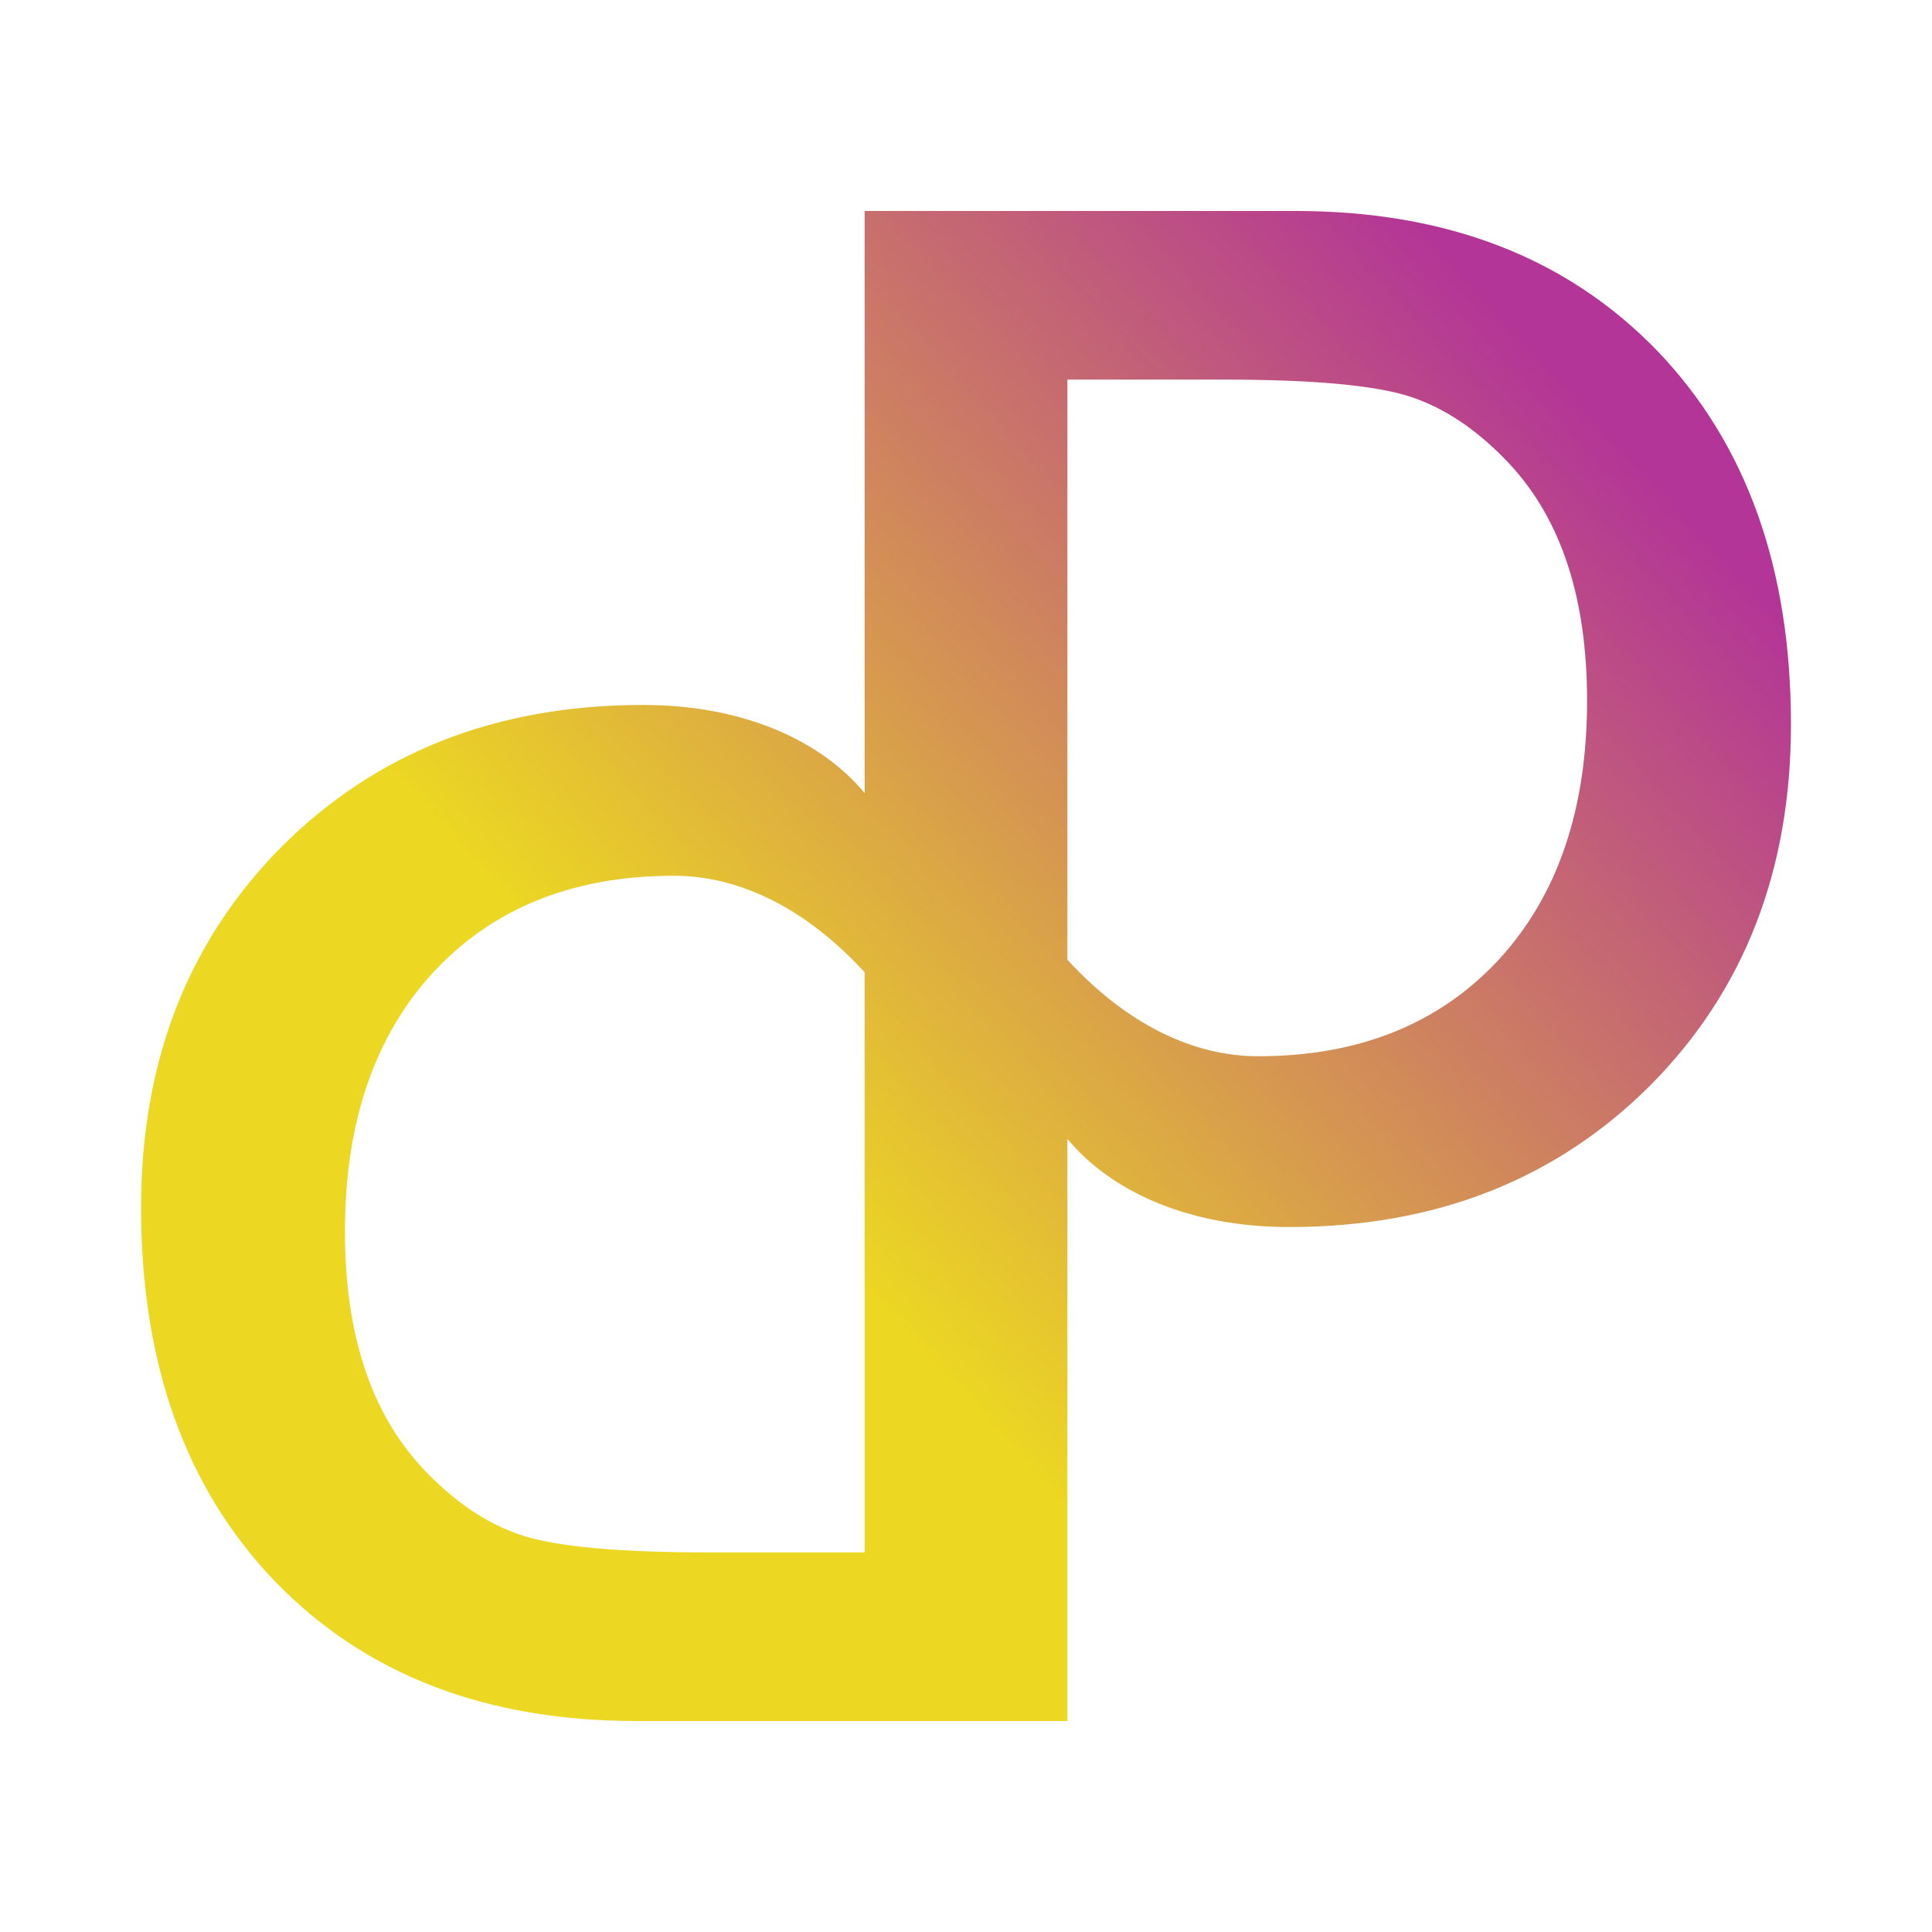 <?xml version="1.0" encoding="UTF-8" standalone="no"?>
<!-- Created with Inkscape (http://www.inkscape.org/) -->

<svg
   width="100mm"
   height="100mm"
   viewBox="0 0 100 100"
   version="1.1"
   id="svg1"
   inkscape:version="1.3 (0e150ed, 2023-07-21)"
   sodipodi:docname="dP_icon.svg"
   inkscape:export-filename="favicon.svg"
   inkscape:export-xdpi="96"
   inkscape:export-ydpi="96"
   xmlns:inkscape="http://www.inkscape.org/namespaces/inkscape"
   xmlns:sodipodi="http://sodipodi.sourceforge.net/DTD/sodipodi-0.dtd"
   xmlns:xlink="http://www.w3.org/1999/xlink"
   xmlns="http://www.w3.org/2000/svg"
   xmlns:svg="http://www.w3.org/2000/svg">
  <sodipodi:namedview
     id="namedview1"
     pagecolor="#ffffff"
     bordercolor="#000000"
     borderopacity="0.25"
     inkscape:showpageshadow="2"
     inkscape:pageopacity="0.0"
     inkscape:pagecheckerboard="0"
     inkscape:deskcolor="#d1d1d1"
     inkscape:document-units="mm"
     inkscape:zoom="1"
     inkscape:cx="219.5"
     inkscape:cy="264.5"
     inkscape:window-width="1512"
     inkscape:window-height="816"
     inkscape:window-x="1920"
     inkscape:window-y="38"
     inkscape:window-maximized="0"
     inkscape:current-layer="layer1" />
  <defs
     id="defs1">
    <linearGradient
       id="linearGradient20"
       inkscape:collect="always">
      <stop
         style="stop-color:#0aa17e;stop-opacity:1;"
         offset="0.209"
         id="stop18" />
      <stop
         style="stop-color:#7abb46;stop-opacity:1;"
         offset="0.432"
         id="stop19" />
      <stop
         style="stop-color:#ebd50f;stop-opacity:1;"
         offset="0.874"
         id="stop20" />
    </linearGradient>
    <linearGradient
       id="linearGradient8"
       inkscape:collect="always">
      <stop
         style="stop-color:#ebd50f;stop-opacity:1;"
         offset="0.366"
         id="stop21" />
      <stop
         style="stop-color:#ad248e;stop-opacity:1;"
         offset="0.874"
         id="stop8" />
    </linearGradient>
    <linearGradient
       inkscape:collect="always"
       xlink:href="#linearGradient8"
       id="linearGradient9"
       x1="0.112"
       y1="74.703"
       x2="85.511"
       y2="-3.457"
       gradientUnits="userSpaceOnUse" />
    <linearGradient
       inkscape:collect="always"
       xlink:href="#linearGradient20"
       id="linearGradient18"
       gradientUnits="userSpaceOnUse"
       x1="29.059"
       y1="85.623"
       x2="85.511"
       y2="74.703" />
  </defs>
  <g
     inkscape:label="Layer 1"
     inkscape:groupmode="layer"
     id="layer1"
     transform="translate(7.189,14.377)">
    <path
       id="path13"
       style="font-size:25.483px;font-family:'Gill Sans';-inkscape-font-specification:'Gill Sans';text-align:center;text-anchor:middle;opacity:0.92;fill:url(#linearGradient9);stroke-width:2.223;stroke-linecap:square"
       d="M 37.564 -3.457 L 37.564 26.672 C 37.284 26.335 36.976 26.01 36.642 25.7 C 36.308 25.391 35.947 25.097 35.561 24.819 C 35.175 24.542 34.763 24.283 34.327 24.042 C 33.891 23.801 33.431 23.579 32.947 23.378 C 32.463 23.177 31.956 22.998 31.427 22.842 C 30.898 22.685 30.346 22.552 29.773 22.444 C 29.201 22.336 28.608 22.252 27.994 22.196 C 27.38 22.14 26.746 22.111 26.093 22.111 C 25.62 22.111 25.152 22.121 24.689 22.14 C 24.226 22.159 23.769 22.188 23.317 22.226 C 22.864 22.264 22.417 22.312 21.976 22.369 C 21.534 22.426 21.097 22.493 20.666 22.569 C 20.235 22.646 19.808 22.732 19.388 22.827 C 18.967 22.923 18.551 23.027 18.141 23.142 C 17.73 23.256 17.325 23.38 16.925 23.514 C 16.525 23.648 16.13 23.791 15.741 23.943 C 15.351 24.096 14.967 24.258 14.588 24.43 C 14.209 24.602 13.835 24.784 13.466 24.974 C 13.098 25.165 12.734 25.365 12.376 25.575 C 12.018 25.785 11.665 26.005 11.317 26.234 C 10.97 26.463 10.627 26.701 10.29 26.949 C 9.953 27.198 9.621 27.455 9.294 27.723 C 8.967 27.99 8.646 28.267 8.329 28.553 C 8.013 28.839 7.702 29.135 7.396 29.44 C 7.093 29.746 6.798 30.057 6.514 30.373 C 6.229 30.688 5.954 31.009 5.689 31.336 C 5.423 31.662 5.167 31.994 4.921 32.331 C 4.674 32.667 4.437 33.009 4.209 33.357 C 3.982 33.704 3.764 34.057 3.555 34.415 C 3.346 34.772 3.147 35.136 2.958 35.504 C 2.768 35.872 2.587 36.246 2.416 36.625 C 2.246 37.004 2.085 37.387 1.933 37.777 C 1.781 38.166 1.639 38.561 1.506 38.961 C 1.374 39.36 1.25 39.765 1.136 40.176 C 1.023 40.586 0.918 41.001 0.823 41.422 C 0.728 41.843 0.643 42.269 0.568 42.7 C 0.492 43.132 0.425 43.568 0.368 44.01 C 0.311 44.452 0.264 44.899 0.226 45.351 C 0.188 45.803 0.16 46.261 0.141 46.723 C 0.122 47.186 0.112 47.654 0.112 48.128 C 0.112 49.139 0.148 50.125 0.22 51.085 C 0.256 51.566 0.302 52.04 0.356 52.507 C 0.41 52.974 0.474 53.435 0.546 53.89 C 0.618 54.345 0.699 54.793 0.79 55.235 C 0.88 55.676 0.979 56.111 1.088 56.54 C 1.196 56.969 1.314 57.392 1.44 57.808 C 1.567 58.224 1.702 58.634 1.847 59.037 C 1.992 59.441 2.145 59.838 2.308 60.228 C 2.471 60.619 2.642 61.002 2.823 61.38 C 3.003 61.758 3.193 62.129 3.392 62.494 C 3.591 62.858 3.799 63.217 4.016 63.569 C 4.233 63.921 4.458 64.267 4.693 64.606 C 4.928 64.945 5.172 65.278 5.425 65.604 C 5.678 65.93 5.941 66.251 6.212 66.564 C 6.483 66.878 6.763 67.185 7.052 67.486 C 7.343 67.786 7.641 68.077 7.945 68.359 C 8.249 68.641 8.558 68.914 8.875 69.177 C 9.191 69.44 9.513 69.694 9.841 69.938 C 10.169 70.182 10.504 70.417 10.844 70.643 C 11.185 70.868 11.531 71.085 11.884 71.291 C 12.237 71.498 12.596 71.696 12.961 71.884 C 13.326 72.072 13.697 72.25 14.074 72.419 C 14.451 72.588 14.835 72.748 15.225 72.899 C 15.614 73.049 16.01 73.19 16.412 73.321 C 16.813 73.453 17.221 73.575 17.635 73.688 C 18.049 73.8 18.469 73.904 18.896 73.998 C 19.322 74.092 19.754 74.176 20.193 74.251 C 20.631 74.327 21.076 74.393 21.526 74.449 C 21.977 74.505 22.434 74.552 22.897 74.59 C 23.823 74.665 24.774 74.703 25.749 74.703 L 37.564 74.703 L 48.059 74.703 L 48.059 44.573 C 48.339 44.911 48.647 45.236 48.981 45.545 C 49.315 45.855 49.676 46.149 50.062 46.426 C 50.448 46.703 50.86 46.963 51.296 47.204 C 51.732 47.445 52.192 47.666 52.676 47.867 C 53.16 48.068 53.667 48.248 54.196 48.404 C 54.725 48.56 55.276 48.694 55.849 48.802 C 56.421 48.91 57.015 48.993 57.629 49.049 C 58.243 49.106 58.877 49.134 59.53 49.134 C 60.003 49.134 60.471 49.125 60.934 49.106 C 61.397 49.087 61.854 49.058 62.306 49.02 C 62.758 48.982 63.206 48.934 63.647 48.877 C 64.089 48.82 64.526 48.753 64.957 48.676 C 65.388 48.6 65.814 48.514 66.235 48.418 C 66.656 48.323 67.072 48.218 67.482 48.104 C 67.893 47.989 68.298 47.865 68.698 47.732 C 69.098 47.598 69.493 47.455 69.882 47.302 C 70.272 47.15 70.656 46.987 71.035 46.815 C 71.414 46.644 71.788 46.462 72.156 46.271 C 72.525 46.08 72.889 45.88 73.247 45.67 C 73.605 45.46 73.957 45.24 74.305 45.011 C 74.653 44.782 74.996 44.544 75.333 44.296 C 75.67 44.048 76.002 43.79 76.329 43.523 C 76.656 43.256 76.977 42.979 77.294 42.693 C 77.61 42.406 77.921 42.11 78.227 41.805 C 78.53 41.5 78.824 41.189 79.109 40.873 C 79.393 40.557 79.669 40.236 79.934 39.91 C 80.2 39.584 80.456 39.252 80.702 38.915 C 80.949 38.578 81.186 38.236 81.414 37.889 C 81.641 37.542 81.859 37.189 82.068 36.831 C 82.277 36.473 82.476 36.11 82.665 35.742 C 82.855 35.373 83.035 35 83.206 34.621 C 83.377 34.242 83.538 33.858 83.69 33.469 C 83.841 33.08 83.984 32.685 84.116 32.285 C 84.249 31.885 84.373 31.48 84.486 31.07 C 84.6 30.66 84.705 30.244 84.8 29.823 C 84.894 29.402 84.98 28.977 85.055 28.545 C 85.131 28.114 85.198 27.678 85.255 27.236 C 85.312 26.794 85.359 26.347 85.397 25.895 C 85.435 25.443 85.463 24.985 85.482 24.522 C 85.501 24.059 85.511 23.591 85.511 23.118 C 85.511 22.106 85.474 21.121 85.402 20.16 C 85.366 19.68 85.321 19.206 85.267 18.739 C 85.213 18.271 85.149 17.81 85.077 17.356 C 85.005 16.901 84.924 16.453 84.833 16.011 C 84.743 15.569 84.643 15.134 84.535 14.705 C 84.427 14.276 84.309 13.854 84.183 13.438 C 84.056 13.022 83.92 12.612 83.776 12.208 C 83.631 11.805 83.478 11.408 83.315 11.018 C 83.152 10.627 82.98 10.243 82.8 9.866 C 82.619 9.488 82.43 9.116 82.231 8.752 C 82.032 8.387 81.824 8.029 81.607 7.677 C 81.39 7.325 81.164 6.979 80.93 6.64 C 80.695 6.3 80.45 5.968 80.197 5.641 C 79.944 5.315 79.682 4.995 79.411 4.682 C 79.14 4.368 78.86 4.061 78.571 3.76 C 78.279 3.459 77.982 3.168 77.678 2.886 C 77.374 2.604 77.064 2.332 76.748 2.069 C 76.432 1.806 76.11 1.552 75.782 1.308 C 75.453 1.063 75.119 0.828 74.778 0.603 C 74.438 0.377 74.092 0.161 73.739 -0.046 C 73.386 -0.253 73.027 -0.45 72.662 -0.638 C 72.297 -0.826 71.925 -1.004 71.548 -1.173 C 71.171 -1.343 70.788 -1.503 70.398 -1.653 C 70.009 -1.803 69.613 -1.944 69.211 -2.076 C 68.81 -2.207 68.402 -2.329 67.988 -2.442 C 67.574 -2.555 67.154 -2.659 66.727 -2.753 C 66.301 -2.847 65.869 -2.931 65.43 -3.006 C 64.992 -3.082 64.547 -3.147 64.096 -3.203 C 63.645 -3.26 63.188 -3.307 62.725 -3.344 C 61.799 -3.419 60.849 -3.457 59.874 -3.457 L 48.059 -3.457 L 37.564 -3.457 z M 48.059 5.271 L 56.146 5.271 C 57.312 5.271 58.389 5.289 59.376 5.327 C 60.363 5.364 61.26 5.42 62.068 5.494 C 62.875 5.569 63.594 5.663 64.222 5.775 C 64.536 5.83 64.828 5.891 65.097 5.956 C 65.367 6.021 65.614 6.091 65.838 6.166 C 66.288 6.315 66.731 6.5 67.169 6.719 C 67.606 6.938 68.037 7.192 68.463 7.481 C 68.888 7.77 69.307 8.094 69.721 8.453 C 70.134 8.812 70.542 9.206 70.943 9.635 C 71.278 9.994 71.591 10.372 71.884 10.769 C 72.177 11.165 72.449 11.581 72.7 12.016 C 72.95 12.451 73.18 12.905 73.389 13.377 C 73.599 13.85 73.787 14.341 73.954 14.852 C 74.122 15.363 74.268 15.892 74.393 16.441 C 74.518 16.989 74.623 17.556 74.707 18.142 C 74.79 18.729 74.853 19.334 74.895 19.958 C 74.937 20.582 74.958 21.225 74.958 21.887 C 74.958 22.591 74.934 23.278 74.886 23.946 C 74.838 24.613 74.767 25.263 74.671 25.895 C 74.575 26.527 74.456 27.14 74.312 27.736 C 74.169 28.332 74.002 28.909 73.811 29.469 C 73.619 30.028 73.405 30.57 73.166 31.093 C 72.927 31.616 72.664 32.121 72.377 32.609 C 72.09 33.096 71.779 33.565 71.445 34.016 C 71.11 34.467 70.752 34.9 70.369 35.315 C 69.982 35.73 69.579 36.119 69.159 36.482 C 68.739 36.845 68.303 37.182 67.85 37.494 C 67.397 37.805 66.927 38.09 66.442 38.349 C 65.956 38.609 65.454 38.842 64.935 39.05 C 64.417 39.257 63.882 39.439 63.331 39.594 C 62.779 39.75 62.211 39.88 61.627 39.983 C 61.043 40.087 60.442 40.165 59.825 40.217 C 59.208 40.269 58.574 40.294 57.924 40.294 C 57.508 40.294 57.09 40.269 56.671 40.217 C 56.251 40.166 55.831 40.088 55.41 39.985 C 54.99 39.882 54.569 39.753 54.149 39.597 C 53.73 39.442 53.311 39.26 52.894 39.053 C 52.477 38.845 52.062 38.611 51.651 38.351 C 51.239 38.091 50.831 37.805 50.426 37.492 C 50.022 37.179 49.622 36.84 49.227 36.474 C 48.832 36.108 48.442 35.716 48.059 35.297 L 48.059 5.271 z M 27.699 30.951 C 28.114 30.951 28.533 30.977 28.952 31.028 C 29.371 31.08 29.792 31.157 30.212 31.26 C 30.633 31.364 31.054 31.493 31.474 31.648 C 31.893 31.804 32.312 31.985 32.729 32.193 C 33.146 32.4 33.56 32.634 33.972 32.894 C 34.383 33.154 34.792 33.441 35.196 33.754 C 35.601 34.067 36.001 34.406 36.396 34.772 C 36.791 35.138 37.18 35.53 37.564 35.949 L 37.564 65.975 L 29.477 65.975 C 28.311 65.975 27.234 65.956 26.247 65.919 C 25.26 65.881 24.363 65.826 23.555 65.751 C 22.748 65.677 22.029 65.583 21.401 65.471 C 21.087 65.415 20.795 65.355 20.525 65.289 C 20.256 65.224 20.009 65.154 19.784 65.079 C 19.335 64.93 18.892 64.746 18.454 64.527 C 18.017 64.308 17.586 64.054 17.16 63.765 C 16.735 63.476 16.315 63.152 15.902 62.793 C 15.489 62.434 15.081 62.04 14.68 61.611 C 14.345 61.252 14.032 60.874 13.739 60.477 C 13.446 60.08 13.174 59.664 12.923 59.23 C 12.672 58.795 12.443 58.341 12.233 57.869 C 12.024 57.396 11.836 56.904 11.669 56.394 C 11.501 55.883 11.355 55.354 11.229 54.805 C 11.104 54.257 10.999 53.69 10.916 53.103 C 10.832 52.517 10.769 51.912 10.728 51.288 C 10.686 50.663 10.665 50.02 10.665 49.358 C 10.665 48.654 10.689 47.968 10.737 47.3 C 10.785 46.632 10.856 45.983 10.952 45.351 C 11.047 44.719 11.167 44.105 11.31 43.51 C 11.453 42.914 11.621 42.336 11.812 41.777 C 12.003 41.218 12.218 40.676 12.457 40.153 C 12.696 39.629 12.959 39.124 13.246 38.637 C 13.533 38.15 13.843 37.681 14.178 37.229 C 14.513 36.778 14.871 36.345 15.253 35.93 C 15.641 35.515 16.044 35.127 16.464 34.763 C 16.884 34.4 17.32 34.063 17.773 33.752 C 18.226 33.441 18.695 33.156 19.181 32.896 C 19.667 32.637 20.169 32.404 20.687 32.196 C 21.206 31.989 21.741 31.807 22.292 31.652 C 22.844 31.496 23.412 31.366 23.996 31.262 C 24.58 31.159 25.181 31.081 25.798 31.029 C 26.415 30.977 27.049 30.951 27.699 30.951 z " />
    <path
       d="m 37.564,-3.457 v 5.168e-4 H 48.059 v -5.168e-4 z"
       style="fill:url(#linearGradient18)"
       id="path9" />
  </g>
</svg>
